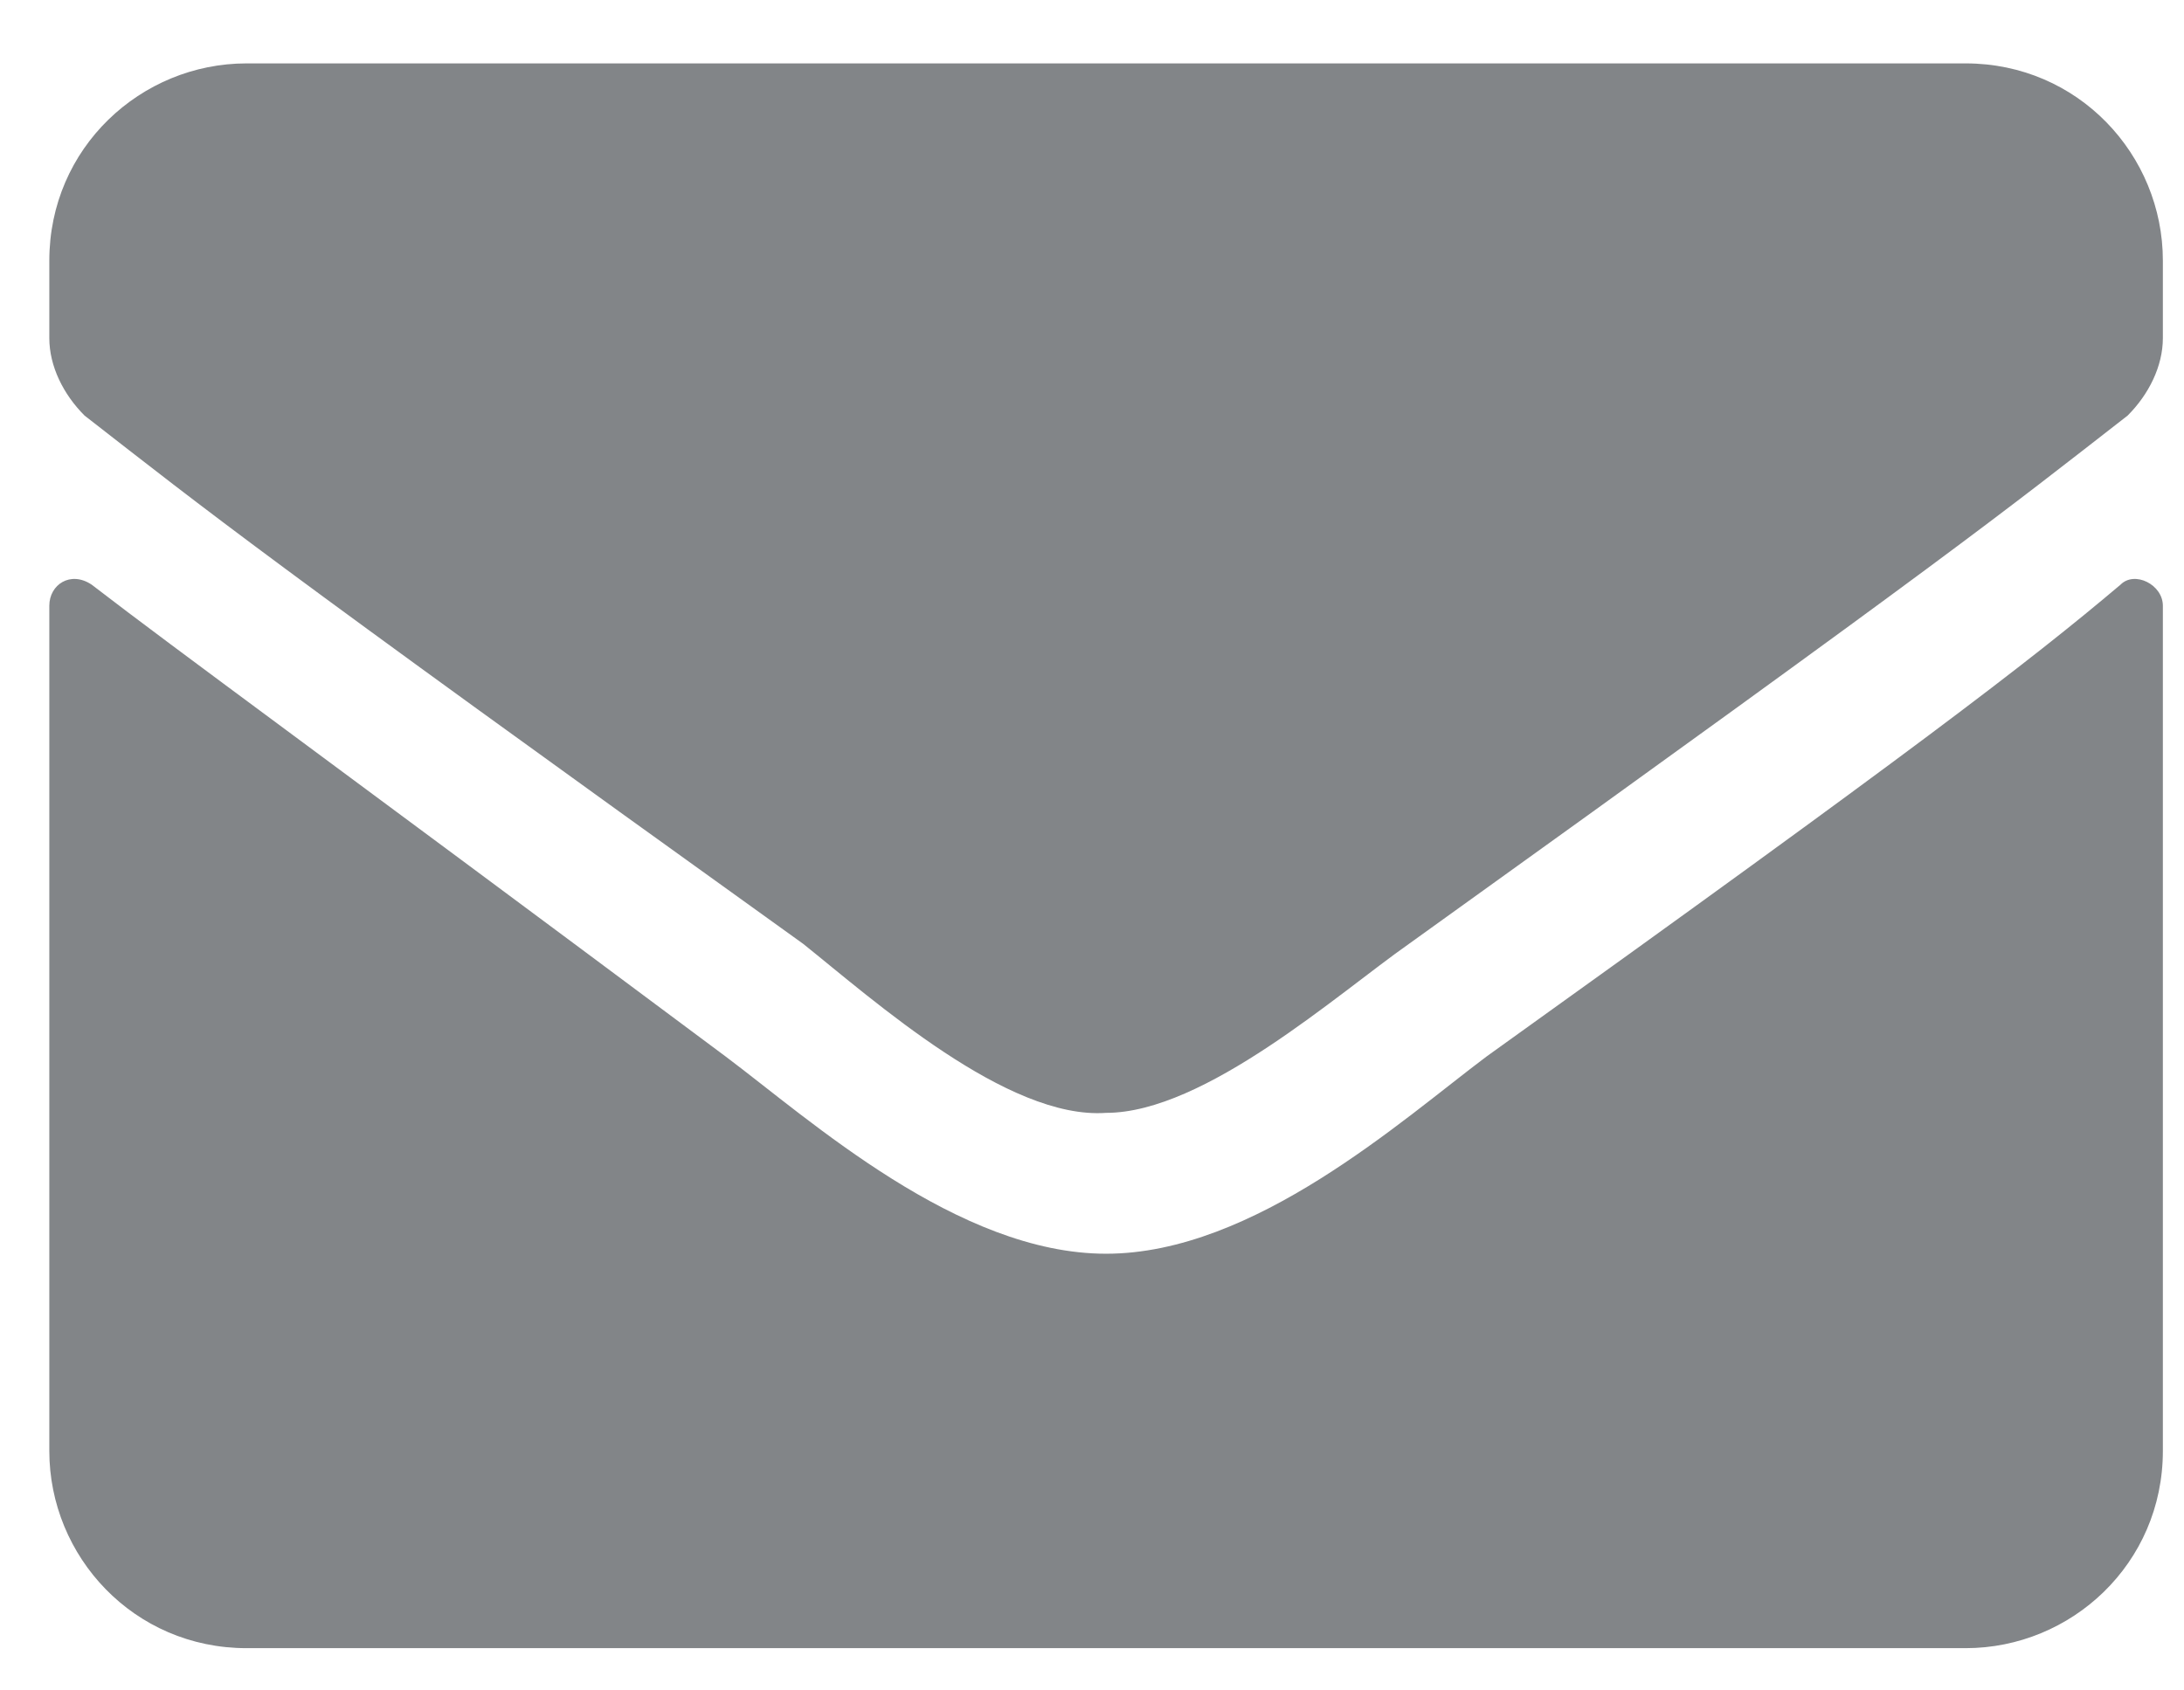 <svg width="31" height="24" viewBox="0 0 31 24" fill="none" xmlns="http://www.w3.org/2000/svg">
<path d="M11.4 13.4C3.6 7.8 3 7.3 1.2 5.9C0.9 5.6 0.7 5.2 0.7 4.8V3.7C0.7 2.1 2 0.9 3.5 0.9H27.9C29.5 0.9 30.7 2.2 30.7 3.7V4.8C30.7 5.2 30.5 5.6 30.2 5.9C28.4 7.3 27.8 7.8 20 13.4C19 14.1 17.1 15.8 15.7 15.8C14.3 15.9 12.4 14.2 11.4 13.4ZM30.7 8.6V20.6C30.7 22.2 29.4 23.4 27.9 23.4H3.5C1.9 23.4 0.7 22.1 0.7 20.6V8.6C0.7 8.3 1 8.1 1.3 8.3C2.6 9.3 4.4 10.6 10.3 15C11.5 15.9 13.6 17.8 15.7 17.8C17.8 17.8 19.9 15.9 21.1 15C27.1 10.7 28.8 9.4 30.1 8.3C30.3 8.1 30.7 8.3 30.7 8.6Z" fill="#828588"/>
</svg>
